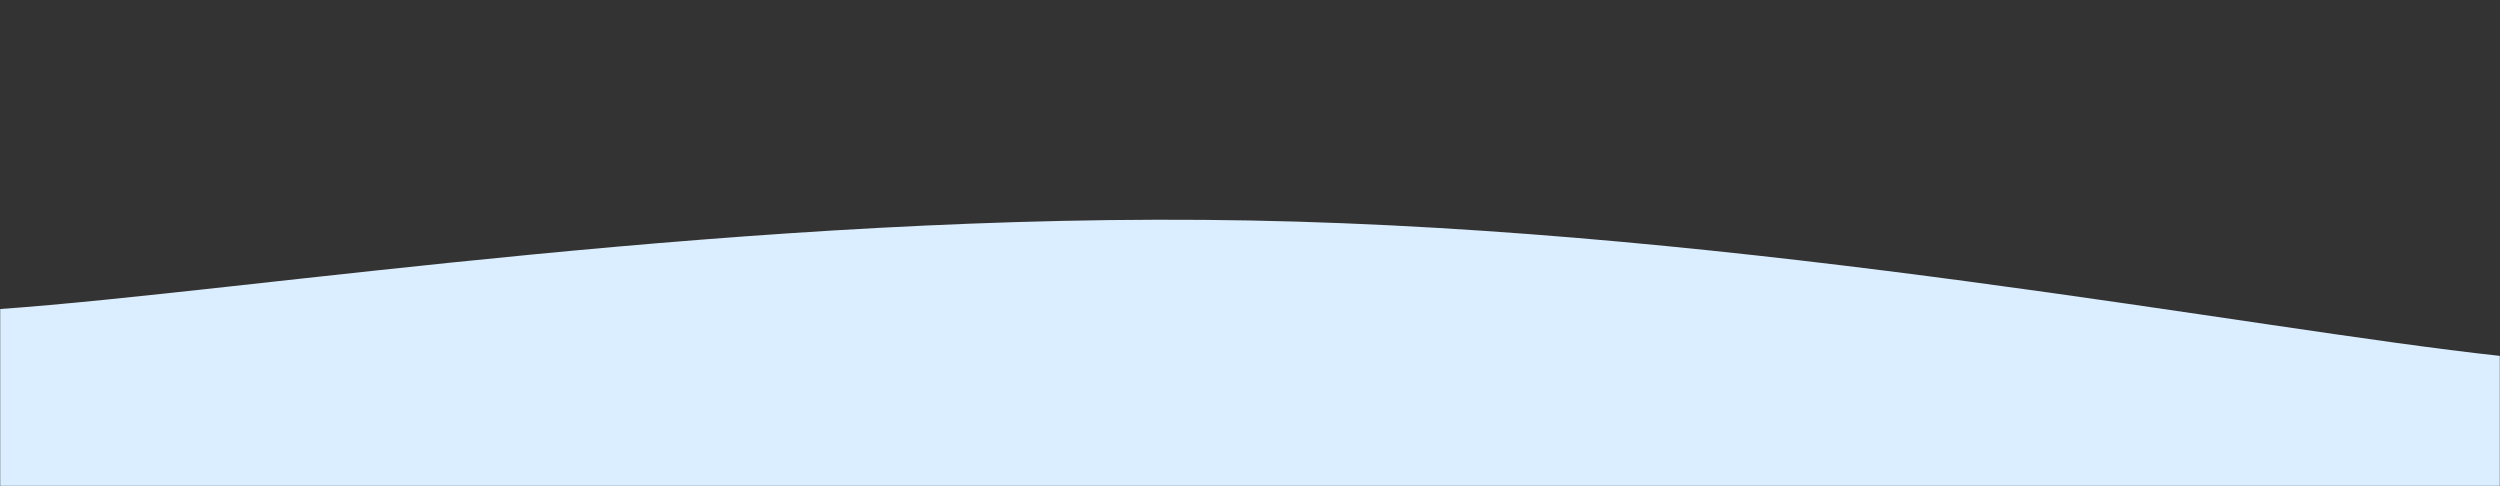 <svg xmlns="http://www.w3.org/2000/svg" version="1.1" xmlns:xlink="http://www.w3.org/1999/xlink" xmlns:svgjs="http://svgjs.com/svgjs" width="1440" height="280" preserveAspectRatio="none" viewBox="0 0 1440 280">
    <rect x="0" y="0" width="1440" height="280" fill="#333333" stroke="none"/>
    <g mask="url(&quot;#SvgjsMask1030&quot;)" fill="none">
        <path d="M 0,178 C 144,167.8 432,121.6 720,127 C 1008,132.4 1296,189.4 1440,205L1440 280L0 280z" fill="rgba(219, 238, 255, 1)"></path>
    </g>
    <defs>
        <mask id="SvgjsMask1030">
            <rect width="1440" height="280" fill="#ffffff"></rect>
        </mask>
    </defs>
</svg>